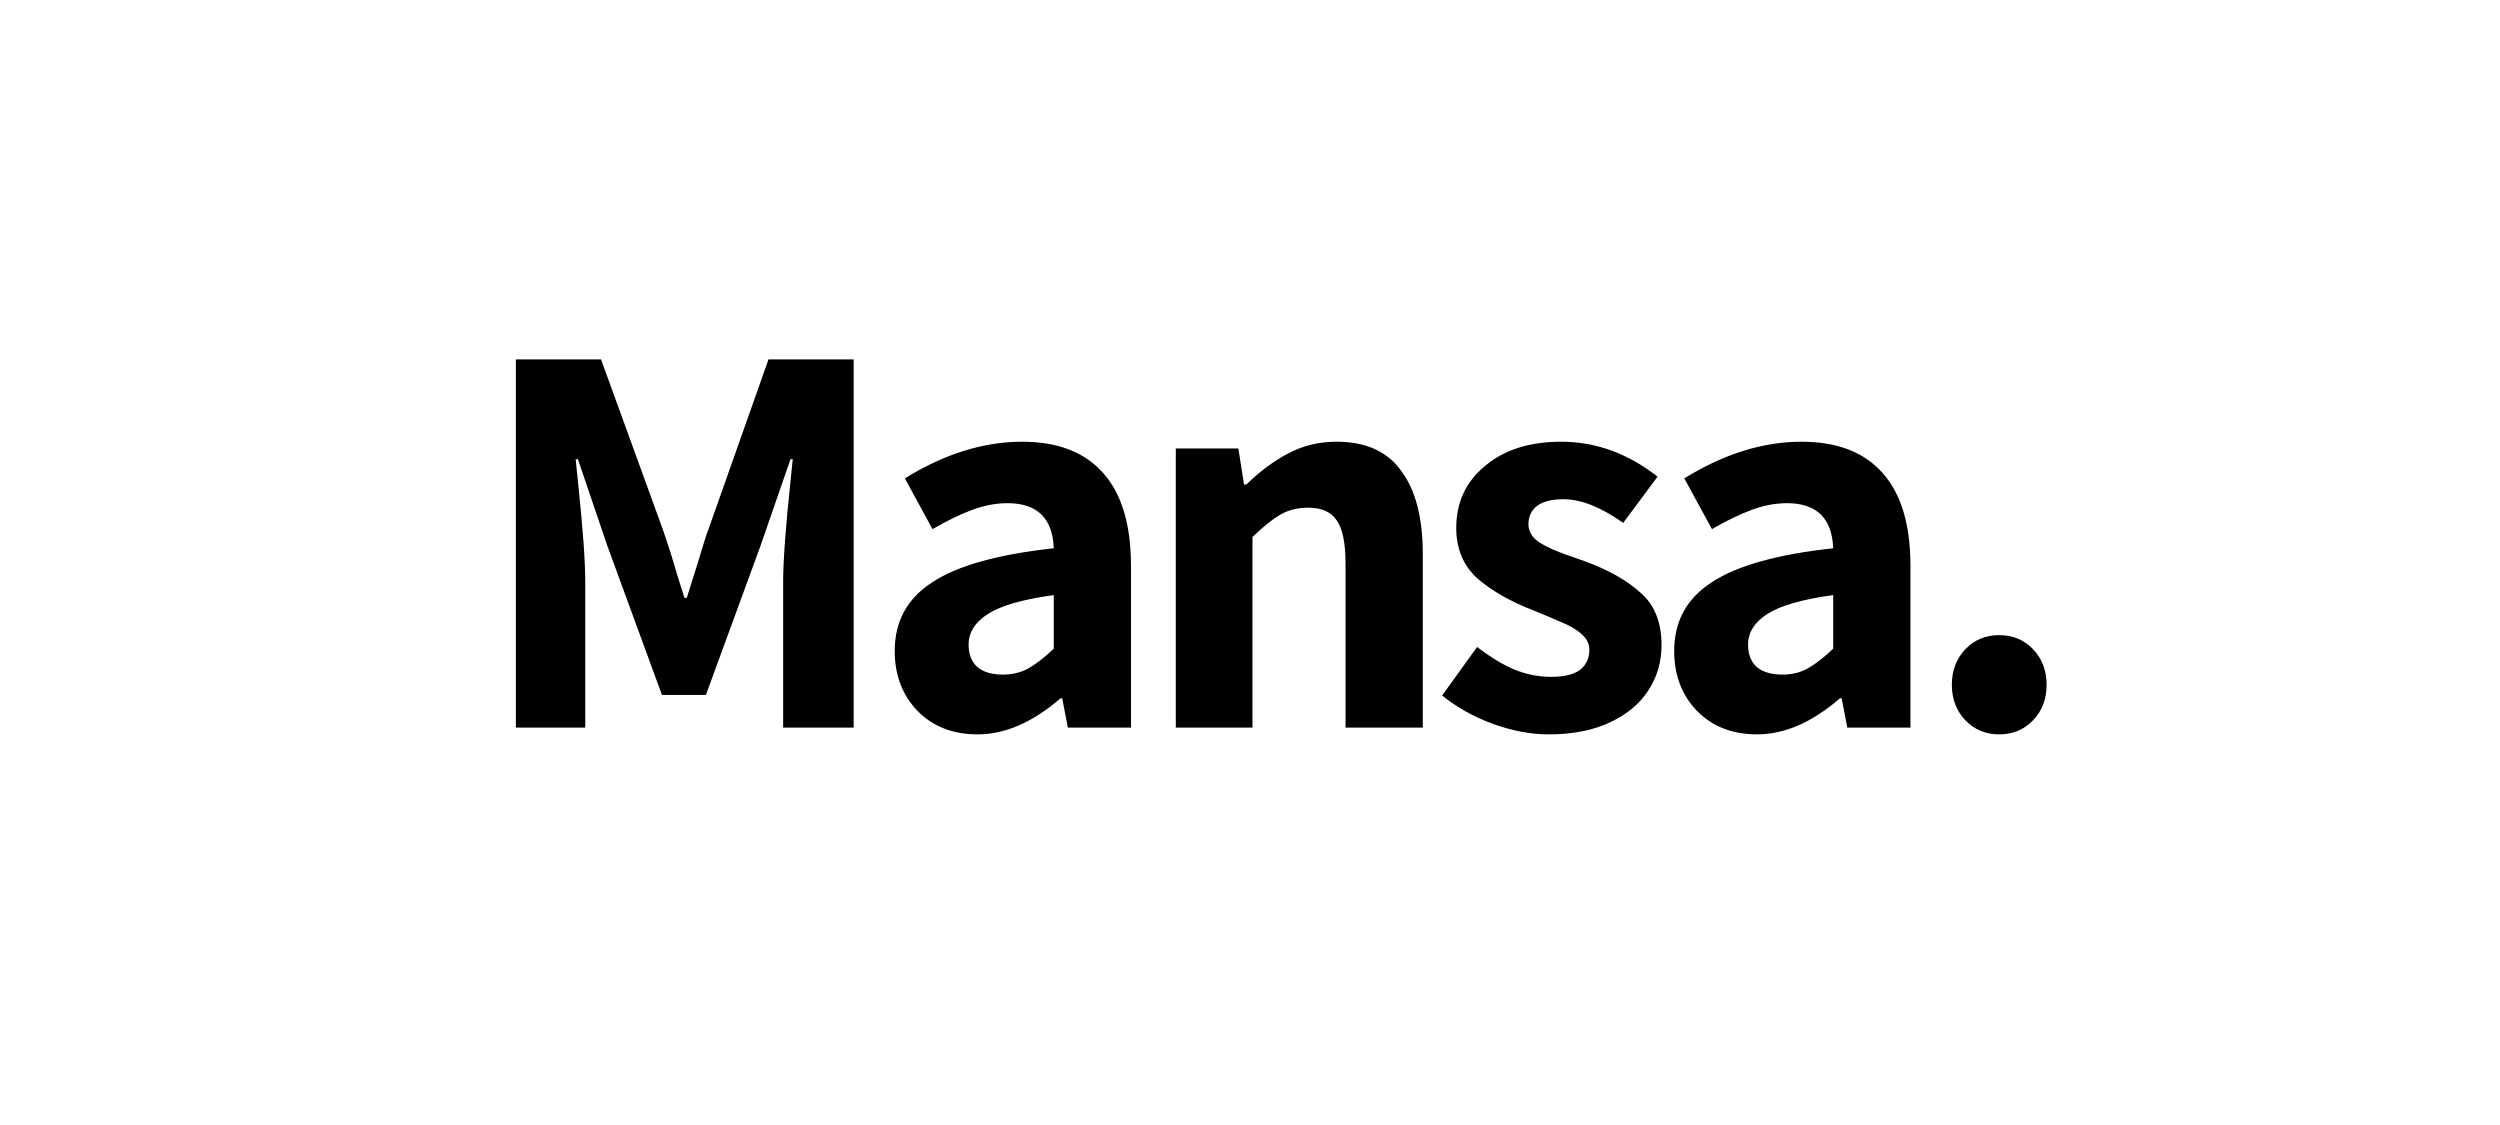 <?xml version="1.0" encoding="UTF-8"?>
<svg width="80px" height="36px" viewBox="0 0 80 36" version="1.1" xmlns="http://www.w3.org/2000/svg" xmlns:xlink="http://www.w3.org/1999/xlink">
    <title>mansa-logo-aligned</title>
    <g id="mansa-logo-aligned" stroke="none" stroke-width="1" fill="none" fill-rule="evenodd">
        <g id="mansa-logo" transform="translate(16.508, 11.5)" fill-rule="nonzero">
            <path d="M0,0 L2.725,0 L4.692,5.414 C4.872,5.931 5.029,6.424 5.161,6.893 L5.395,7.633 L5.468,7.633 L5.792,6.605 C5.985,5.955 6.111,5.558 6.171,5.414 L8.084,0 L10.809,0 L10.809,11.783 L8.553,11.783 L8.553,7.11 C8.553,6.448 8.632,5.377 8.788,3.898 L8.86,3.194 L8.788,3.194 L7.832,5.955 L6.081,10.737 L4.674,10.737 L2.923,5.955 L1.985,3.194 L1.913,3.194 L1.985,3.898 C2.141,5.377 2.22,6.448 2.22,7.11 L2.22,11.783 L0,11.783 L0,0 Z M14.776,12 C13.982,12 13.338,11.747 12.845,11.242 C12.364,10.737 12.123,10.099 12.123,9.329 C12.123,8.379 12.526,7.645 13.332,7.128 C14.138,6.598 15.432,6.238 17.212,6.045 C17.176,5.083 16.683,4.602 15.732,4.602 C15.359,4.602 14.981,4.674 14.596,4.818 C14.211,4.962 13.79,5.167 13.332,5.432 L12.448,3.808 C13.711,3.026 14.962,2.635 16.202,2.635 C17.344,2.635 18.211,2.971 18.8,3.645 C19.39,4.307 19.684,5.299 19.684,6.623 L19.684,11.783 L17.663,11.783 L17.483,10.845 L17.429,10.845 C16.538,11.615 15.654,12 14.776,12 Z M15.588,10.087 C15.889,10.087 16.159,10.021 16.4,9.889 C16.653,9.744 16.923,9.534 17.212,9.257 L17.212,7.543 C16.238,7.675 15.54,7.874 15.119,8.138 C14.698,8.403 14.487,8.734 14.487,9.131 C14.487,9.444 14.584,9.684 14.776,9.853 C14.968,10.009 15.239,10.087 15.588,10.087 Z M21.117,2.851 L23.12,2.851 L23.301,4.006 L23.373,4.006 C23.806,3.585 24.251,3.254 24.708,3.014 C25.177,2.761 25.695,2.635 26.26,2.635 C27.198,2.635 27.89,2.947 28.335,3.573 C28.792,4.186 29.021,5.071 29.021,6.226 L29.021,11.783 L26.549,11.783 L26.549,6.532 C26.549,5.871 26.453,5.408 26.26,5.143 C26.08,4.878 25.779,4.746 25.358,4.746 C25.021,4.746 24.726,4.818 24.474,4.962 C24.221,5.107 23.92,5.347 23.571,5.684 L23.571,11.783 L21.117,11.783 L21.117,2.851 Z M33.052,12 C32.474,12 31.873,11.886 31.247,11.657 C30.634,11.429 30.098,11.128 29.641,10.755 L30.76,9.203 C31.181,9.528 31.578,9.768 31.951,9.925 C32.336,10.081 32.727,10.159 33.124,10.159 C33.533,10.159 33.84,10.087 34.044,9.943 C34.248,9.786 34.351,9.57 34.351,9.293 C34.351,9.101 34.267,8.932 34.098,8.788 C33.942,8.644 33.713,8.511 33.412,8.391 C33.112,8.259 32.811,8.132 32.51,8.012 C31.8,7.735 31.217,7.398 30.76,7.002 C30.315,6.592 30.092,6.057 30.092,5.395 C30.092,4.577 30.399,3.916 31.012,3.411 C31.626,2.893 32.438,2.635 33.449,2.635 C34.555,2.635 35.584,3.008 36.534,3.753 L35.434,5.233 C34.724,4.728 34.086,4.475 33.521,4.475 C33.148,4.475 32.865,4.547 32.673,4.692 C32.492,4.836 32.402,5.029 32.402,5.269 C32.402,5.51 32.522,5.708 32.763,5.865 C33.003,6.009 33.28,6.135 33.593,6.244 C33.906,6.352 34.11,6.424 34.206,6.46 C34.964,6.737 35.56,7.074 35.993,7.471 C36.438,7.856 36.661,8.415 36.661,9.149 C36.661,9.69 36.516,10.177 36.227,10.611 C35.951,11.032 35.542,11.368 35.001,11.621 C34.459,11.874 33.809,12 33.052,12 Z M39.718,12 C38.924,12 38.281,11.747 37.788,11.242 C37.306,10.737 37.066,10.099 37.066,9.329 C37.066,8.379 37.469,7.645 38.275,7.128 C39.081,6.598 40.374,6.238 42.154,6.045 C42.118,5.083 41.625,4.602 40.675,4.602 C40.302,4.602 39.923,4.674 39.538,4.818 C39.153,4.962 38.732,5.167 38.275,5.432 L37.39,3.808 C38.654,3.026 39.905,2.635 41.144,2.635 C42.287,2.635 43.153,2.971 43.743,3.645 C44.332,4.307 44.627,5.299 44.627,6.623 L44.627,11.783 L42.606,11.783 L42.425,10.845 L42.371,10.845 C41.481,11.615 40.597,12 39.718,12 Z M40.53,10.087 C40.831,10.087 41.102,10.021 41.342,9.889 C41.595,9.744 41.866,9.534 42.154,9.257 L42.154,7.543 C41.18,7.675 40.482,7.874 40.061,8.138 C39.64,8.403 39.43,8.734 39.43,9.131 C39.43,9.444 39.526,9.684 39.718,9.853 C39.911,10.009 40.181,10.087 40.53,10.087 Z" id="Shape" fill="currentColor"></path>
            <path d="M47.467,12 C47.034,12 46.673,11.85 46.384,11.549 C46.096,11.248 45.951,10.869 45.951,10.412 C45.951,9.955 46.096,9.576 46.384,9.275 C46.673,8.974 47.034,8.824 47.467,8.824 C47.9,8.824 48.261,8.974 48.55,9.275 C48.839,9.576 48.983,9.955 48.983,10.412 C48.983,10.869 48.839,11.248 48.55,11.549 C48.261,11.85 47.9,12 47.467,12 Z" id="mansa-path" fill="currentColor"></path>
        </g>
    </g>
</svg>
